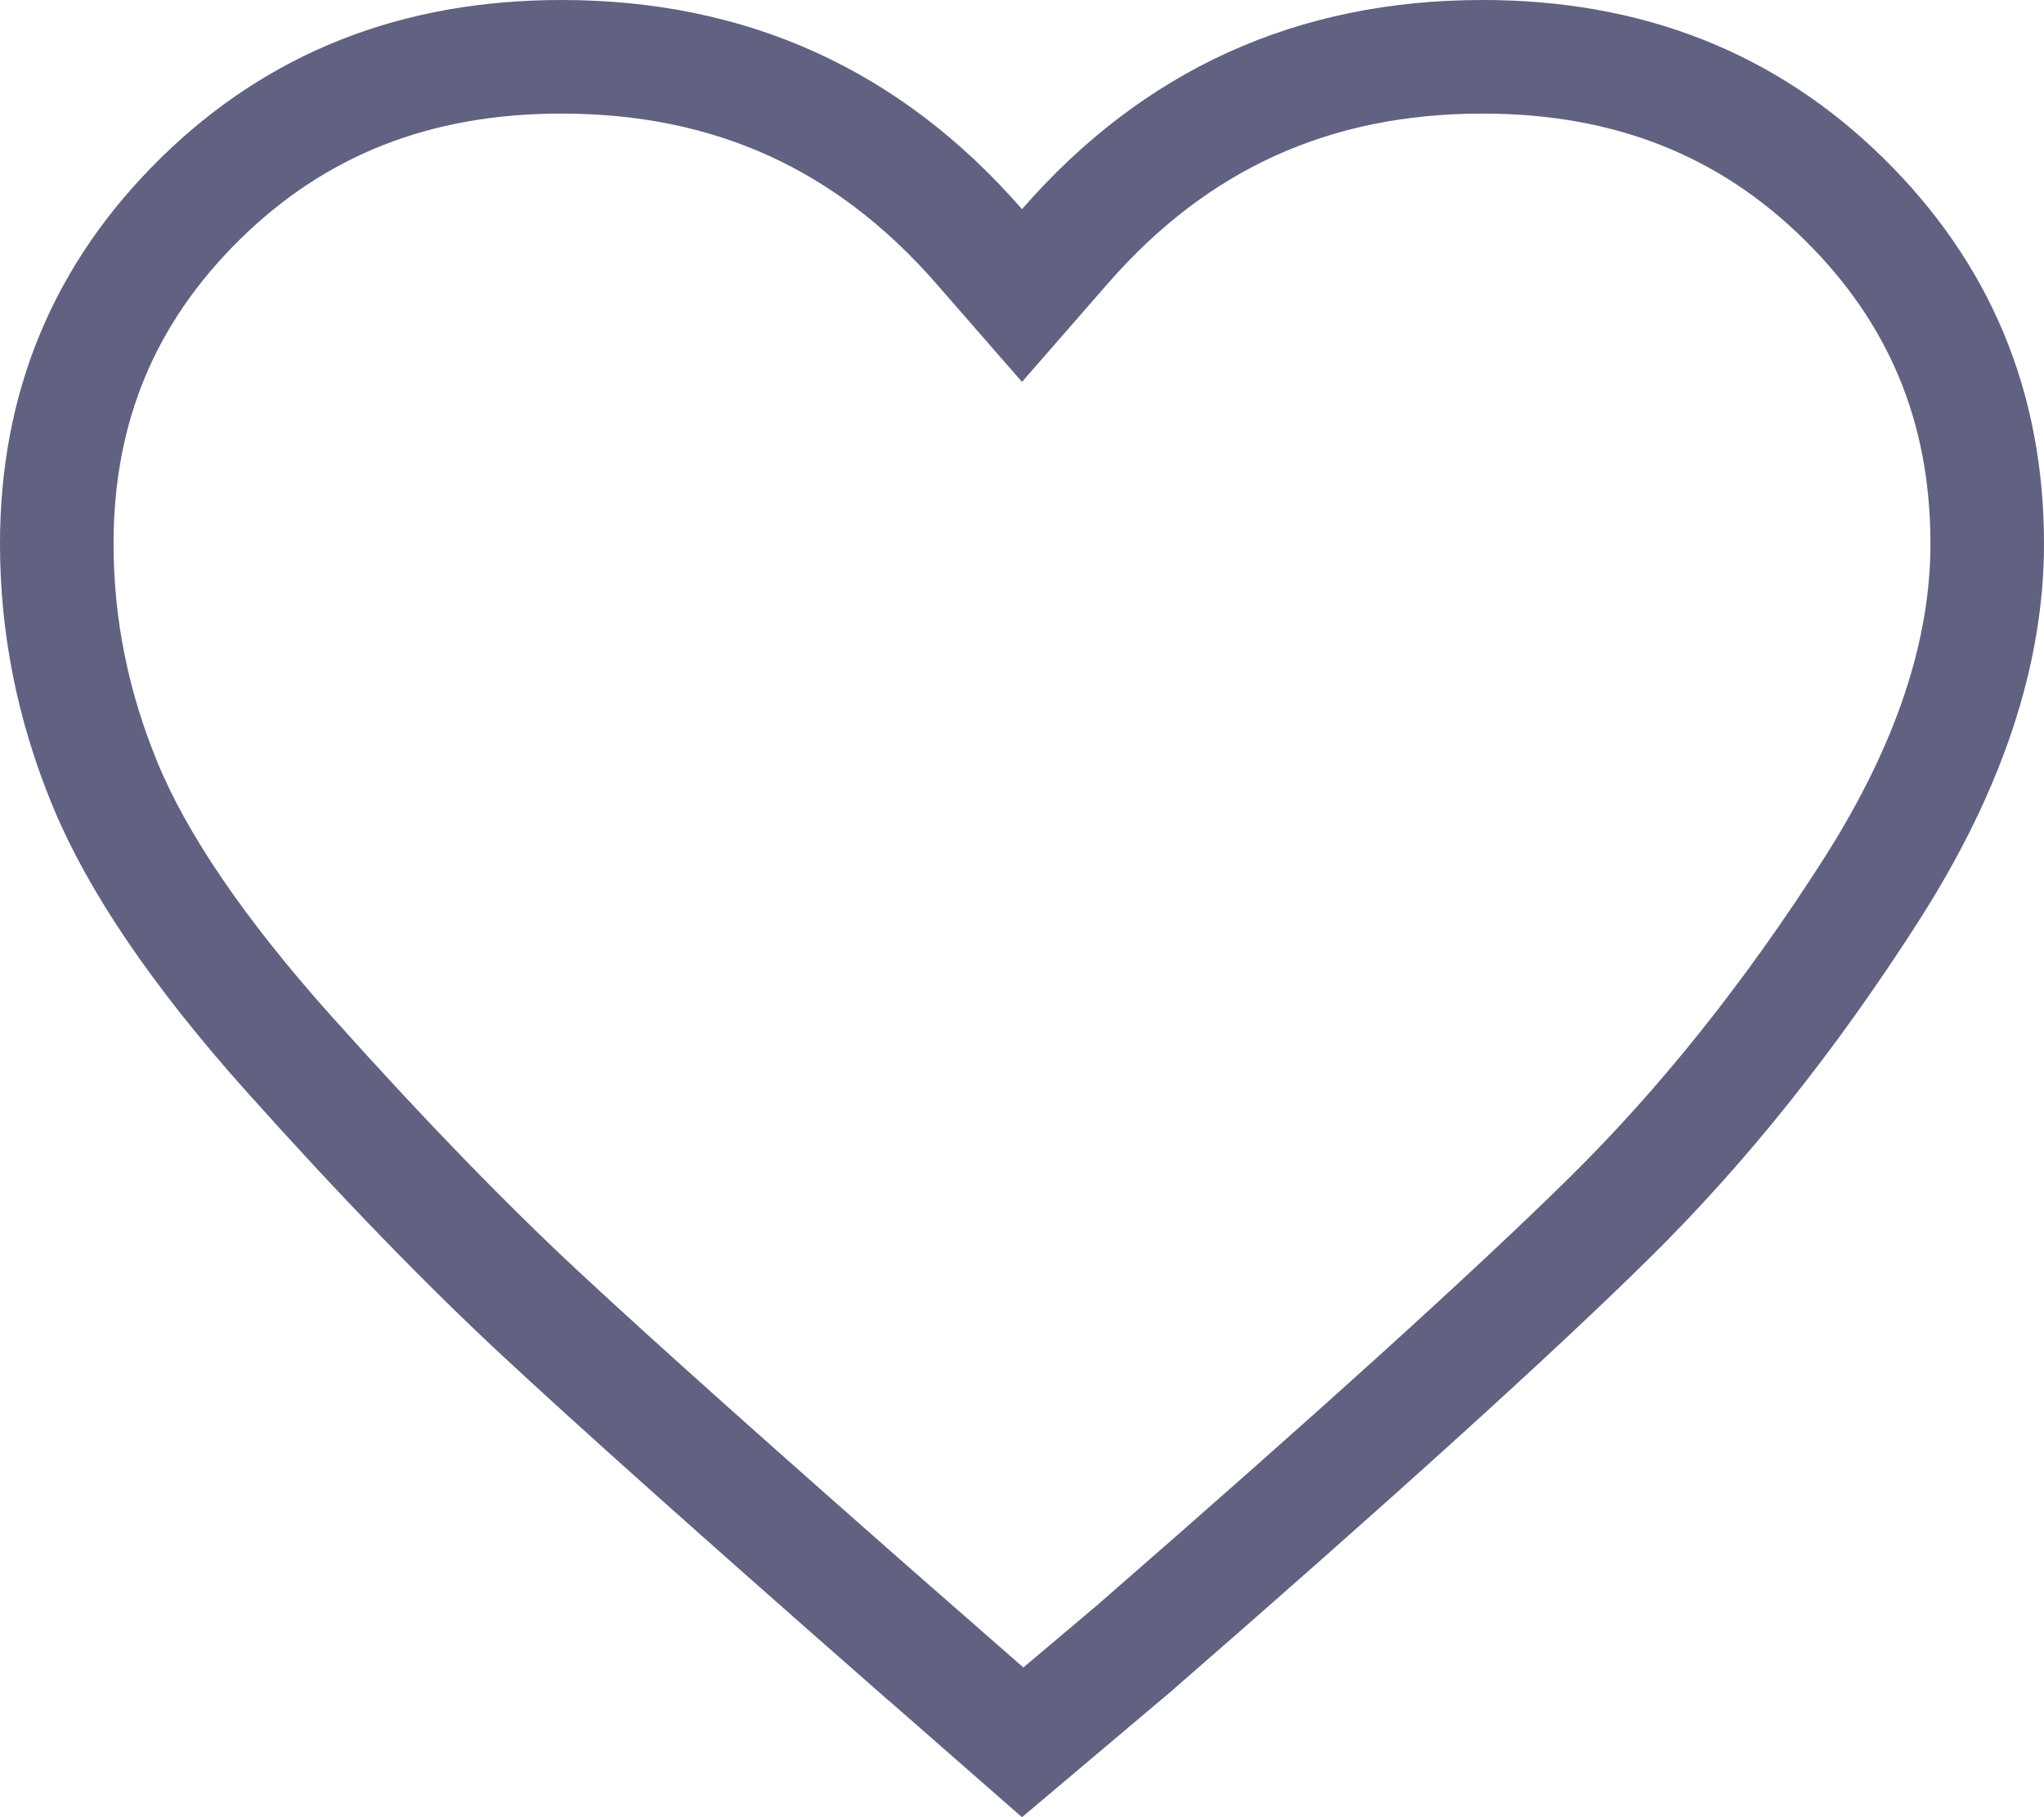 <svg width="18" height="16" viewBox="0 0 18 16" fill="none" xmlns="http://www.w3.org/2000/svg">
<path d="M14.163 10.733C13.316 11.567 11.926 12.826 9.985 14.515L9.006 15.341L8.02 14.478C8.02 14.478 8.02 14.478 8.019 14.478C6.527 13.169 5.447 12.205 4.777 11.582C4.115 10.968 3.372 10.203 2.548 9.283C1.737 8.377 1.207 7.587 0.927 6.909C0.641 6.218 0.5 5.512 0.5 4.788C0.5 3.584 0.919 2.58 1.766 1.748C2.61 0.919 3.657 0.5 4.944 0.5C6.434 0.5 7.648 1.052 8.623 2.17L9 2.602L9.377 2.17C10.352 1.052 11.566 0.5 13.056 0.5C14.343 0.5 15.39 0.919 16.234 1.748C17.081 2.58 17.5 3.584 17.5 4.788C17.5 5.733 17.175 6.745 16.48 7.833C15.765 8.951 14.993 9.917 14.163 10.733Z" stroke="#616181"/>
</svg>
